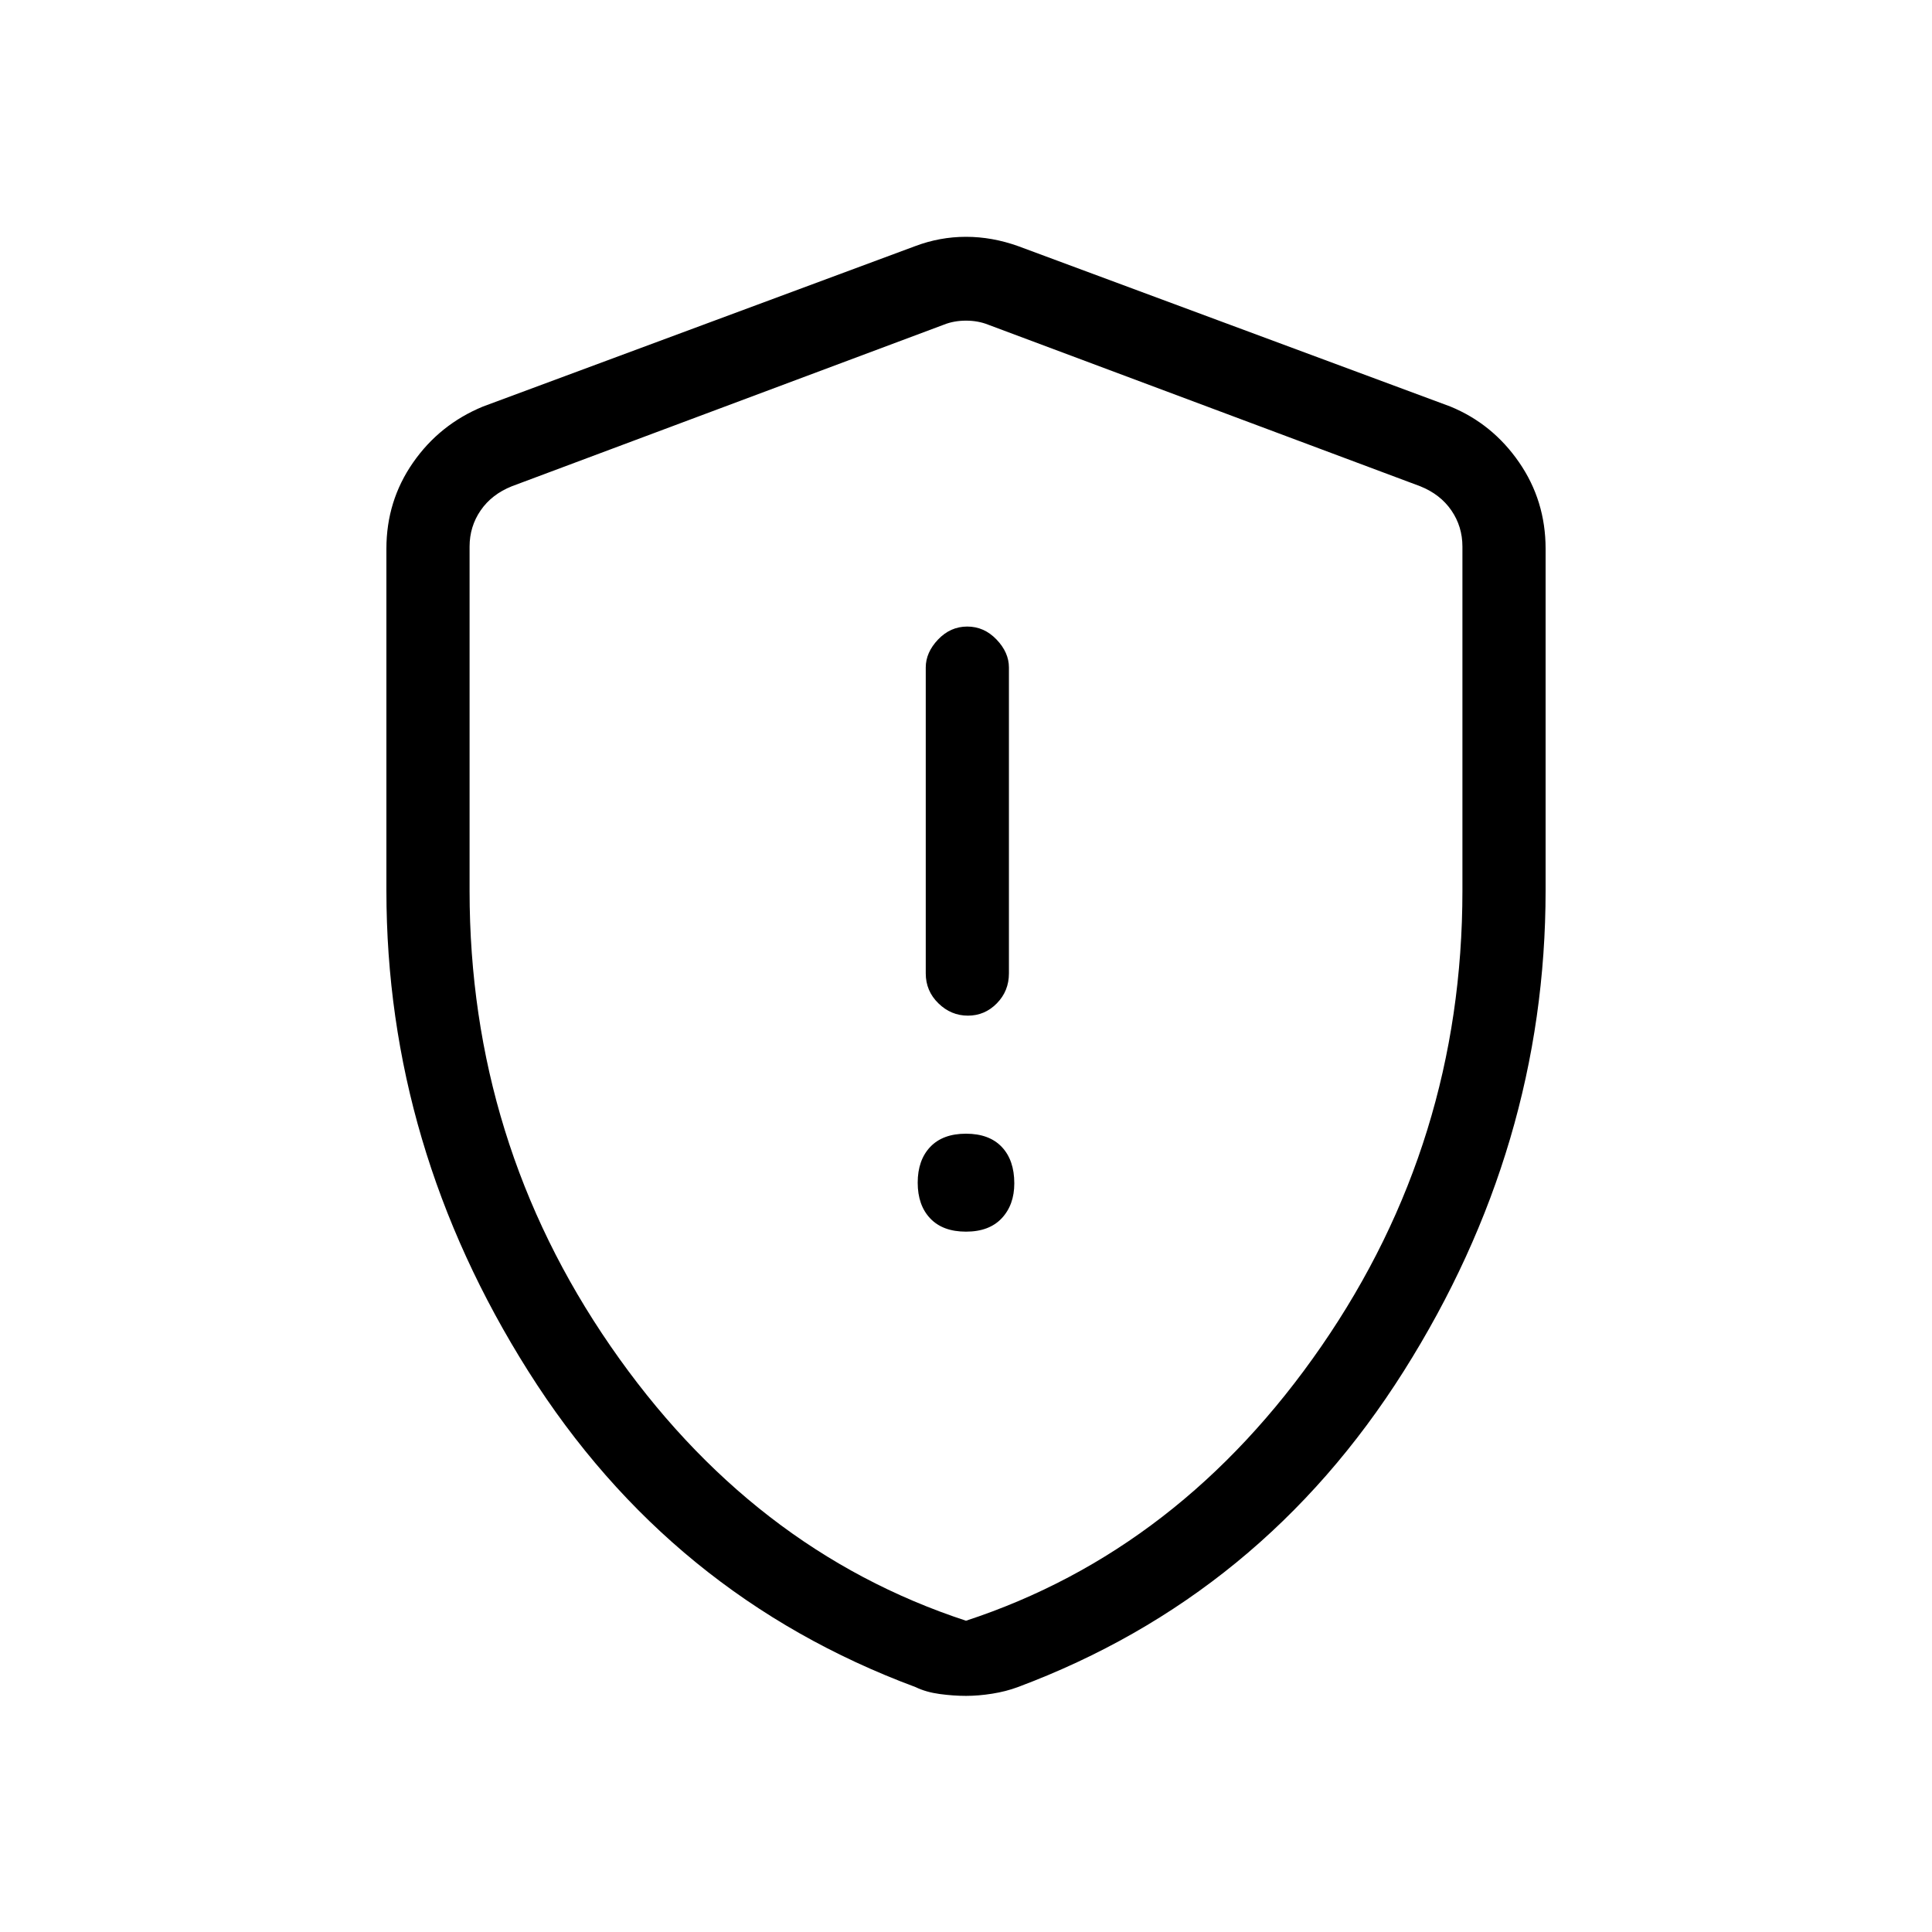 <svg xmlns="http://www.w3.org/2000/svg" height="40" viewBox="0 -960 960 960" width="40"><path d="M480-348q11.53 0 17.77-6.67Q504-361.33 504-372q0-11.53-6.23-18.1-6.24-6.57-17.77-6.57t-17.77 6.57q-6.23 6.57-6.23 17.77t6.23 17.76Q468.47-348 480-348Zm.95-107.33q8.38 0 14.38-6.12t6-14.88v-152q0-7.47-6.16-13.9-6.16-6.44-14.54-6.44-8.38 0-14.51 6.44-6.12 6.43-6.12 13.9v152q0 8.76 6.29 14.88 6.28 6.12 14.66 6.12Zm-.95 338q-6.21 0-13.03-.92-6.82-.92-11.99-3.42Q333-167 262.5-278.66 192-390.32 192-517.52v-169.81q0-23.76 13.21-42.76Q218.41-749.1 240-758l214.67-79.67q12.33-4.66 25.33-4.66 13 0 26 4.66L720.67-758q20.93 8.59 34.13 27.69 13.2 19.1 13.2 42.98v169.81q0 127.2-70.5 238.86Q627-167 505.69-121.67q-5.84 2.17-12.66 3.25-6.82 1.09-13.03 1.09Zm0-37.34q106.67-35 176.67-136.5 70-101.5 70-226.21v-171.01q0-10-5.5-18t-15.5-12L491-798.67q-5-2-11-2t-11 2l-214.67 80.29q-10 4-15.5 12t-5.5 18v171.05q0 124.66 70 226.16T480-154.67Zm0-323Z"/></svg>